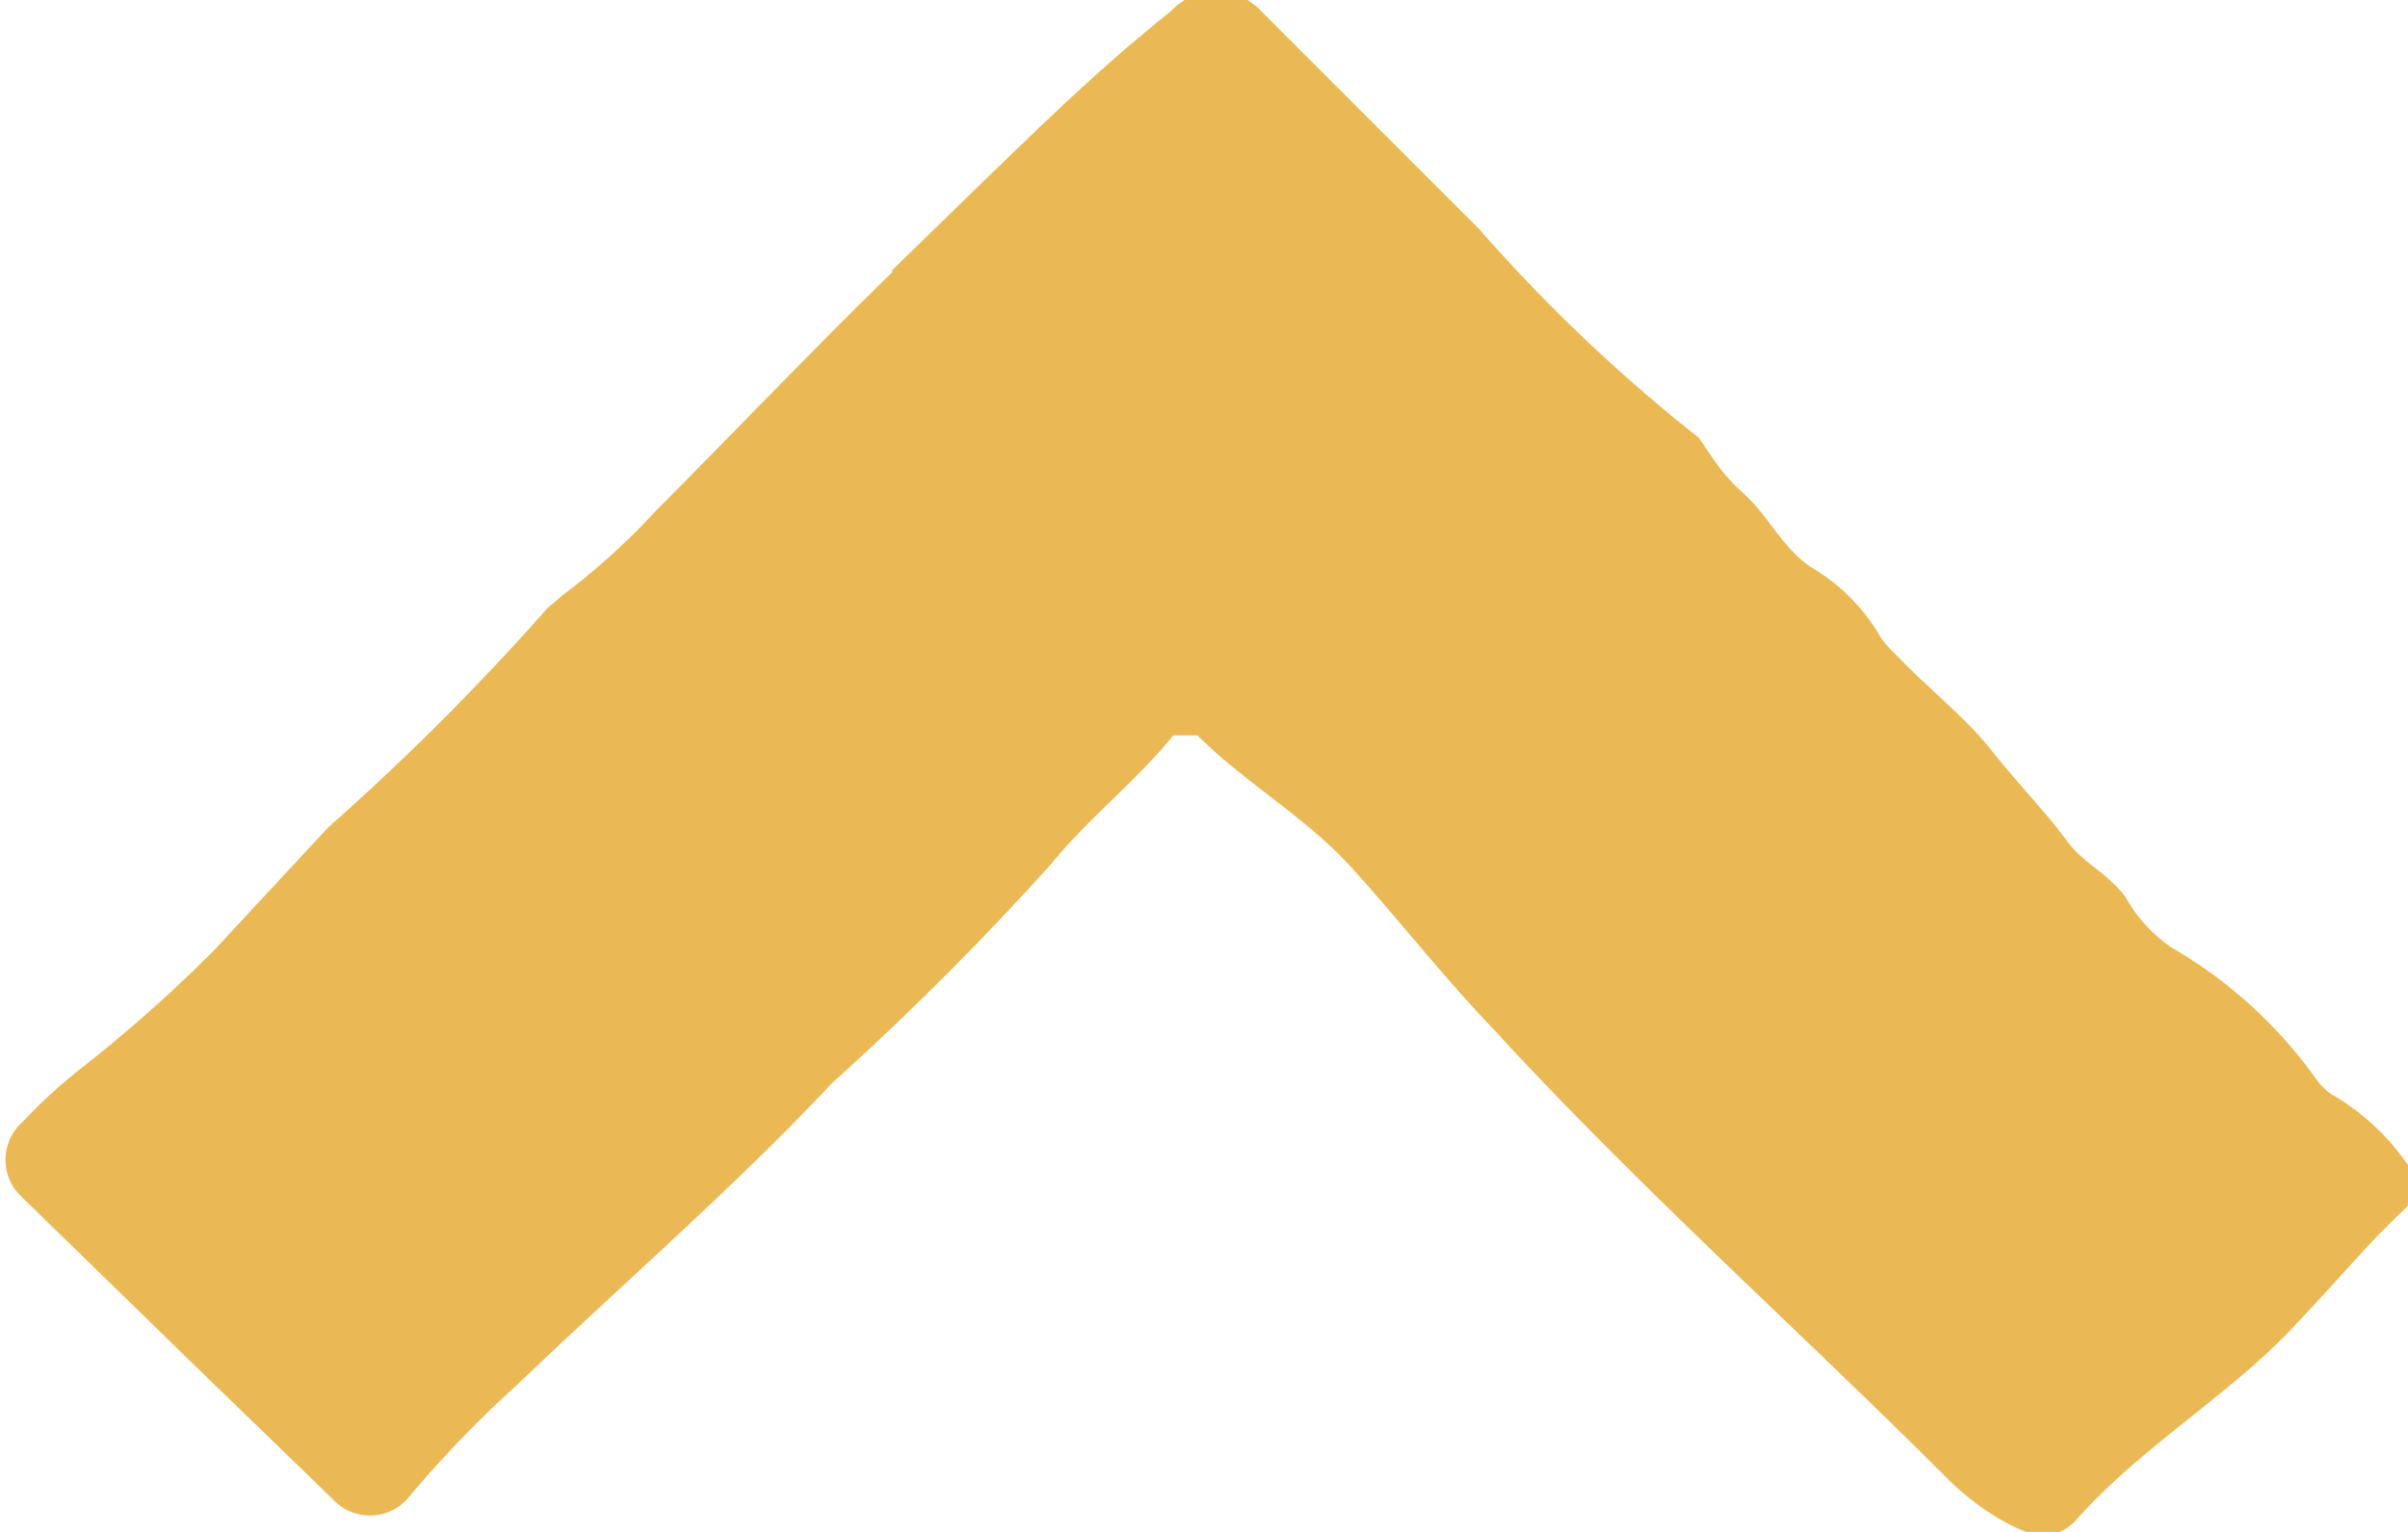 <svg id="carat" data-name="Layer 1" xmlns="http://www.w3.org/2000/svg" viewBox="0 0 11 7">
  <defs>
    <style>
      .cls-1 {
        fill: #eab953;
      }
    </style>
  </defs>
  <title>carat</title>
  <g id="Article">
    <g id="mr-article-desktop_Portrait" data-name="mr-article-desktop Portrait">
      <g id="body-_1" data-name="body-#1">
        <g id="no-circles">
          <g id="photo-info-expanded">
            <path id="arrow-right-copy-2" class="cls-1" d="M4.08,1.24C3.71,1.6,3.33,2,3,2.33a3.15,3.15,0,0,1-.43.39l-.07.06a11.48,11.48,0,0,1-1,1l-.52.56a6.57,6.57,0,0,1-.62.55,2.41,2.41,0,0,0-.26.24.23.23,0,0,0,0,.34l.79.77.63.61a.23.23,0,0,0,.34,0,5.18,5.18,0,0,1,.5-.52c.48-.46,1-.91,1.44-1.38a13.5,13.5,0,0,0,1-1c.17-.21.39-.38.56-.59,0,0,.09,0,.11,0,.22.22.49.37.7.6s.42.5.65.74c.66.72,1.39,1.37,2.08,2.06a1.19,1.19,0,0,0,.25.19c.11.06.22.11.33,0,.3-.34.7-.57,1-.89s.33-.37.51-.54a.15.15,0,0,0,0-.21A1.06,1.06,0,0,0,10.65,5a.28.28,0,0,1-.07-.07,2.1,2.1,0,0,0-.66-.6.69.69,0,0,1-.21-.23c-.08-.11-.2-.16-.27-.26s-.24-.28-.35-.42-.3-.29-.44-.44a.34.34,0,0,1-.06-.07.88.88,0,0,0-.32-.32c-.13-.09-.19-.23-.3-.33S7.83,2.1,7.76,2a7.52,7.52,0,0,1-1-.95l-1-1a.28.28,0,0,0-.41,0C5,.33,4.73.6,4.46.86l-.39.38h0" transform="translate(0 0)"/>
          </g>
        </g>
      </g>
    </g>
  </g>
</svg>
